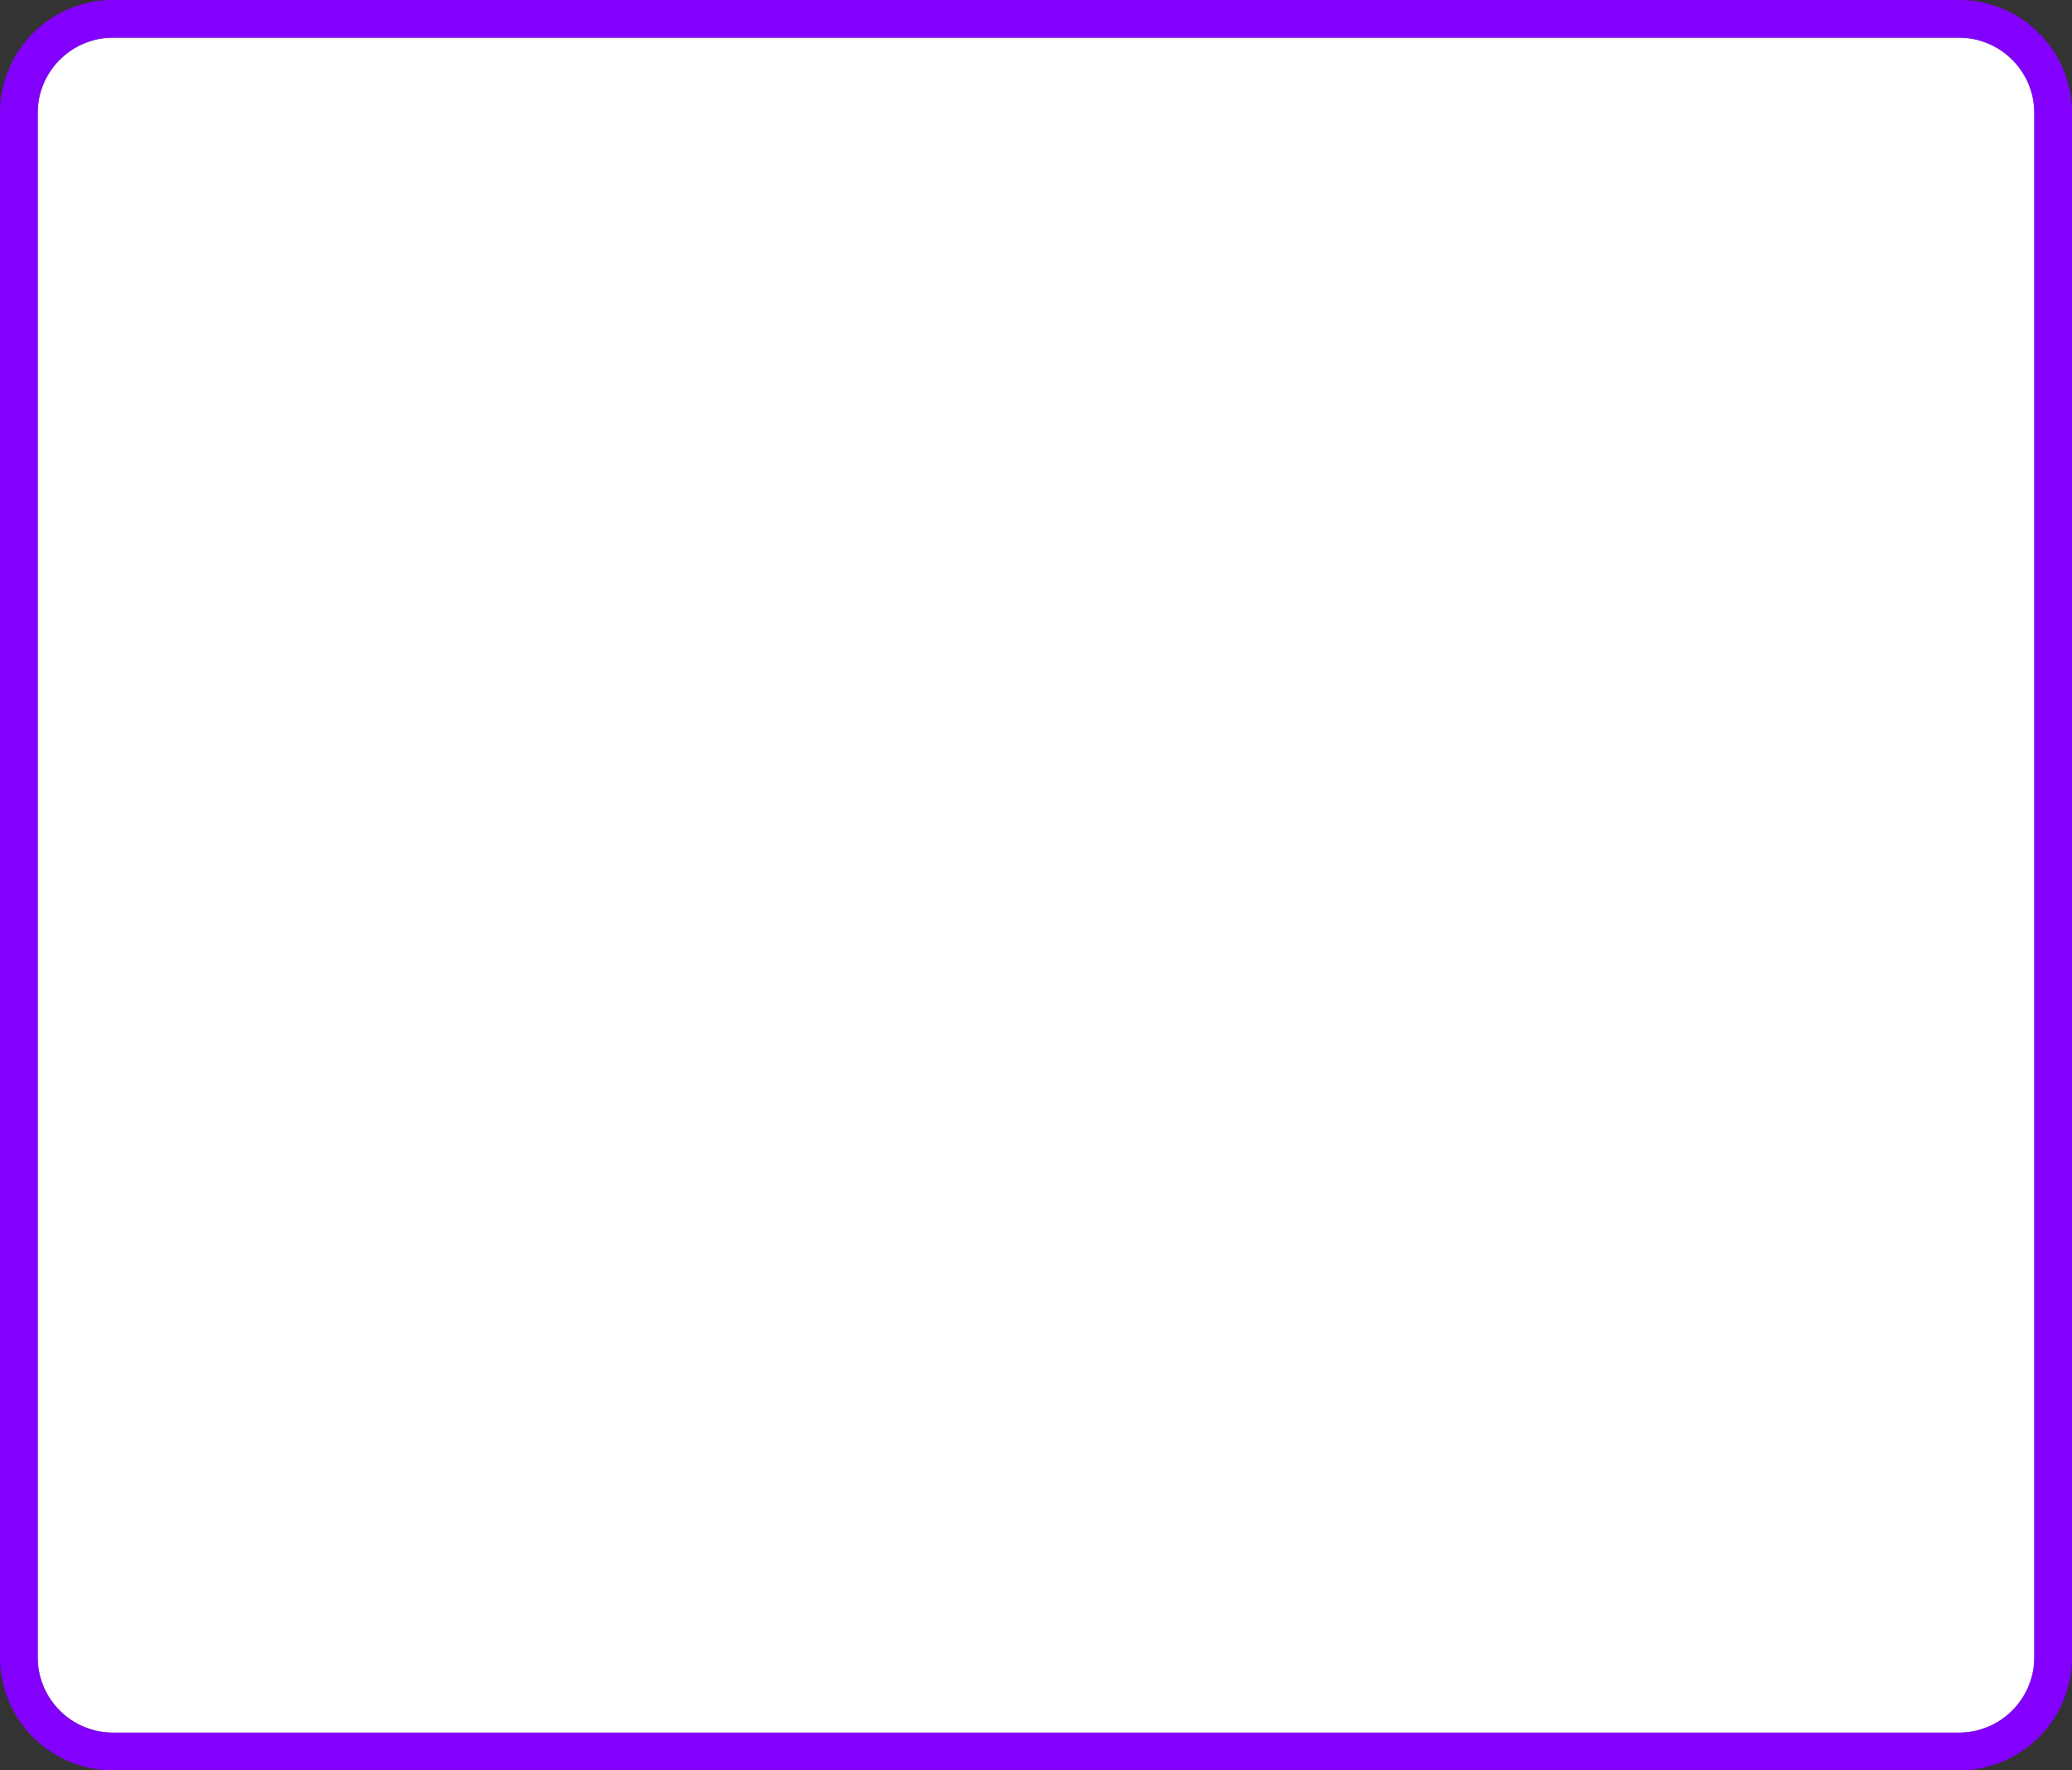 ﻿<?xml version="1.0" encoding="utf-8"?>
<svg version="1.1" xmlns:xlink="http://www.w3.org/1999/xlink" width="55px" height="47px" xmlns="http://www.w3.org/2000/svg">
  <rect width="100%" height="100%" fill="#333333" stroke="none"/>
  <g transform="matrix(1 0 0 1 -25 -453 )">
    <path d="M 26 456  A 2 2 0 0 1 28 454 L 77 454  A 2 2 0 0 1 79 456 L 79 497  A 2 2 0 0 1 77 499 L 28 499  A 2 2 0 0 1 26 497 L 26 456  Z " fill-rule="nonzero" fill="#ffffff" stroke="none" />
    <path d="M 25.5 456  A 2.5 2.5 0 0 1 28 453.5 L 77 453.5  A 2.5 2.5 0 0 1 79.5 456 L 79.5 497  A 2.5 2.5 0 0 1 77 499.5 L 28 499.5  A 2.5 2.5 0 0 1 25.5 497 L 25.5 456  Z " stroke-width="1" stroke="#8400ff" fill="none" stroke-opacity="0.996" />
  </g>
</svg>